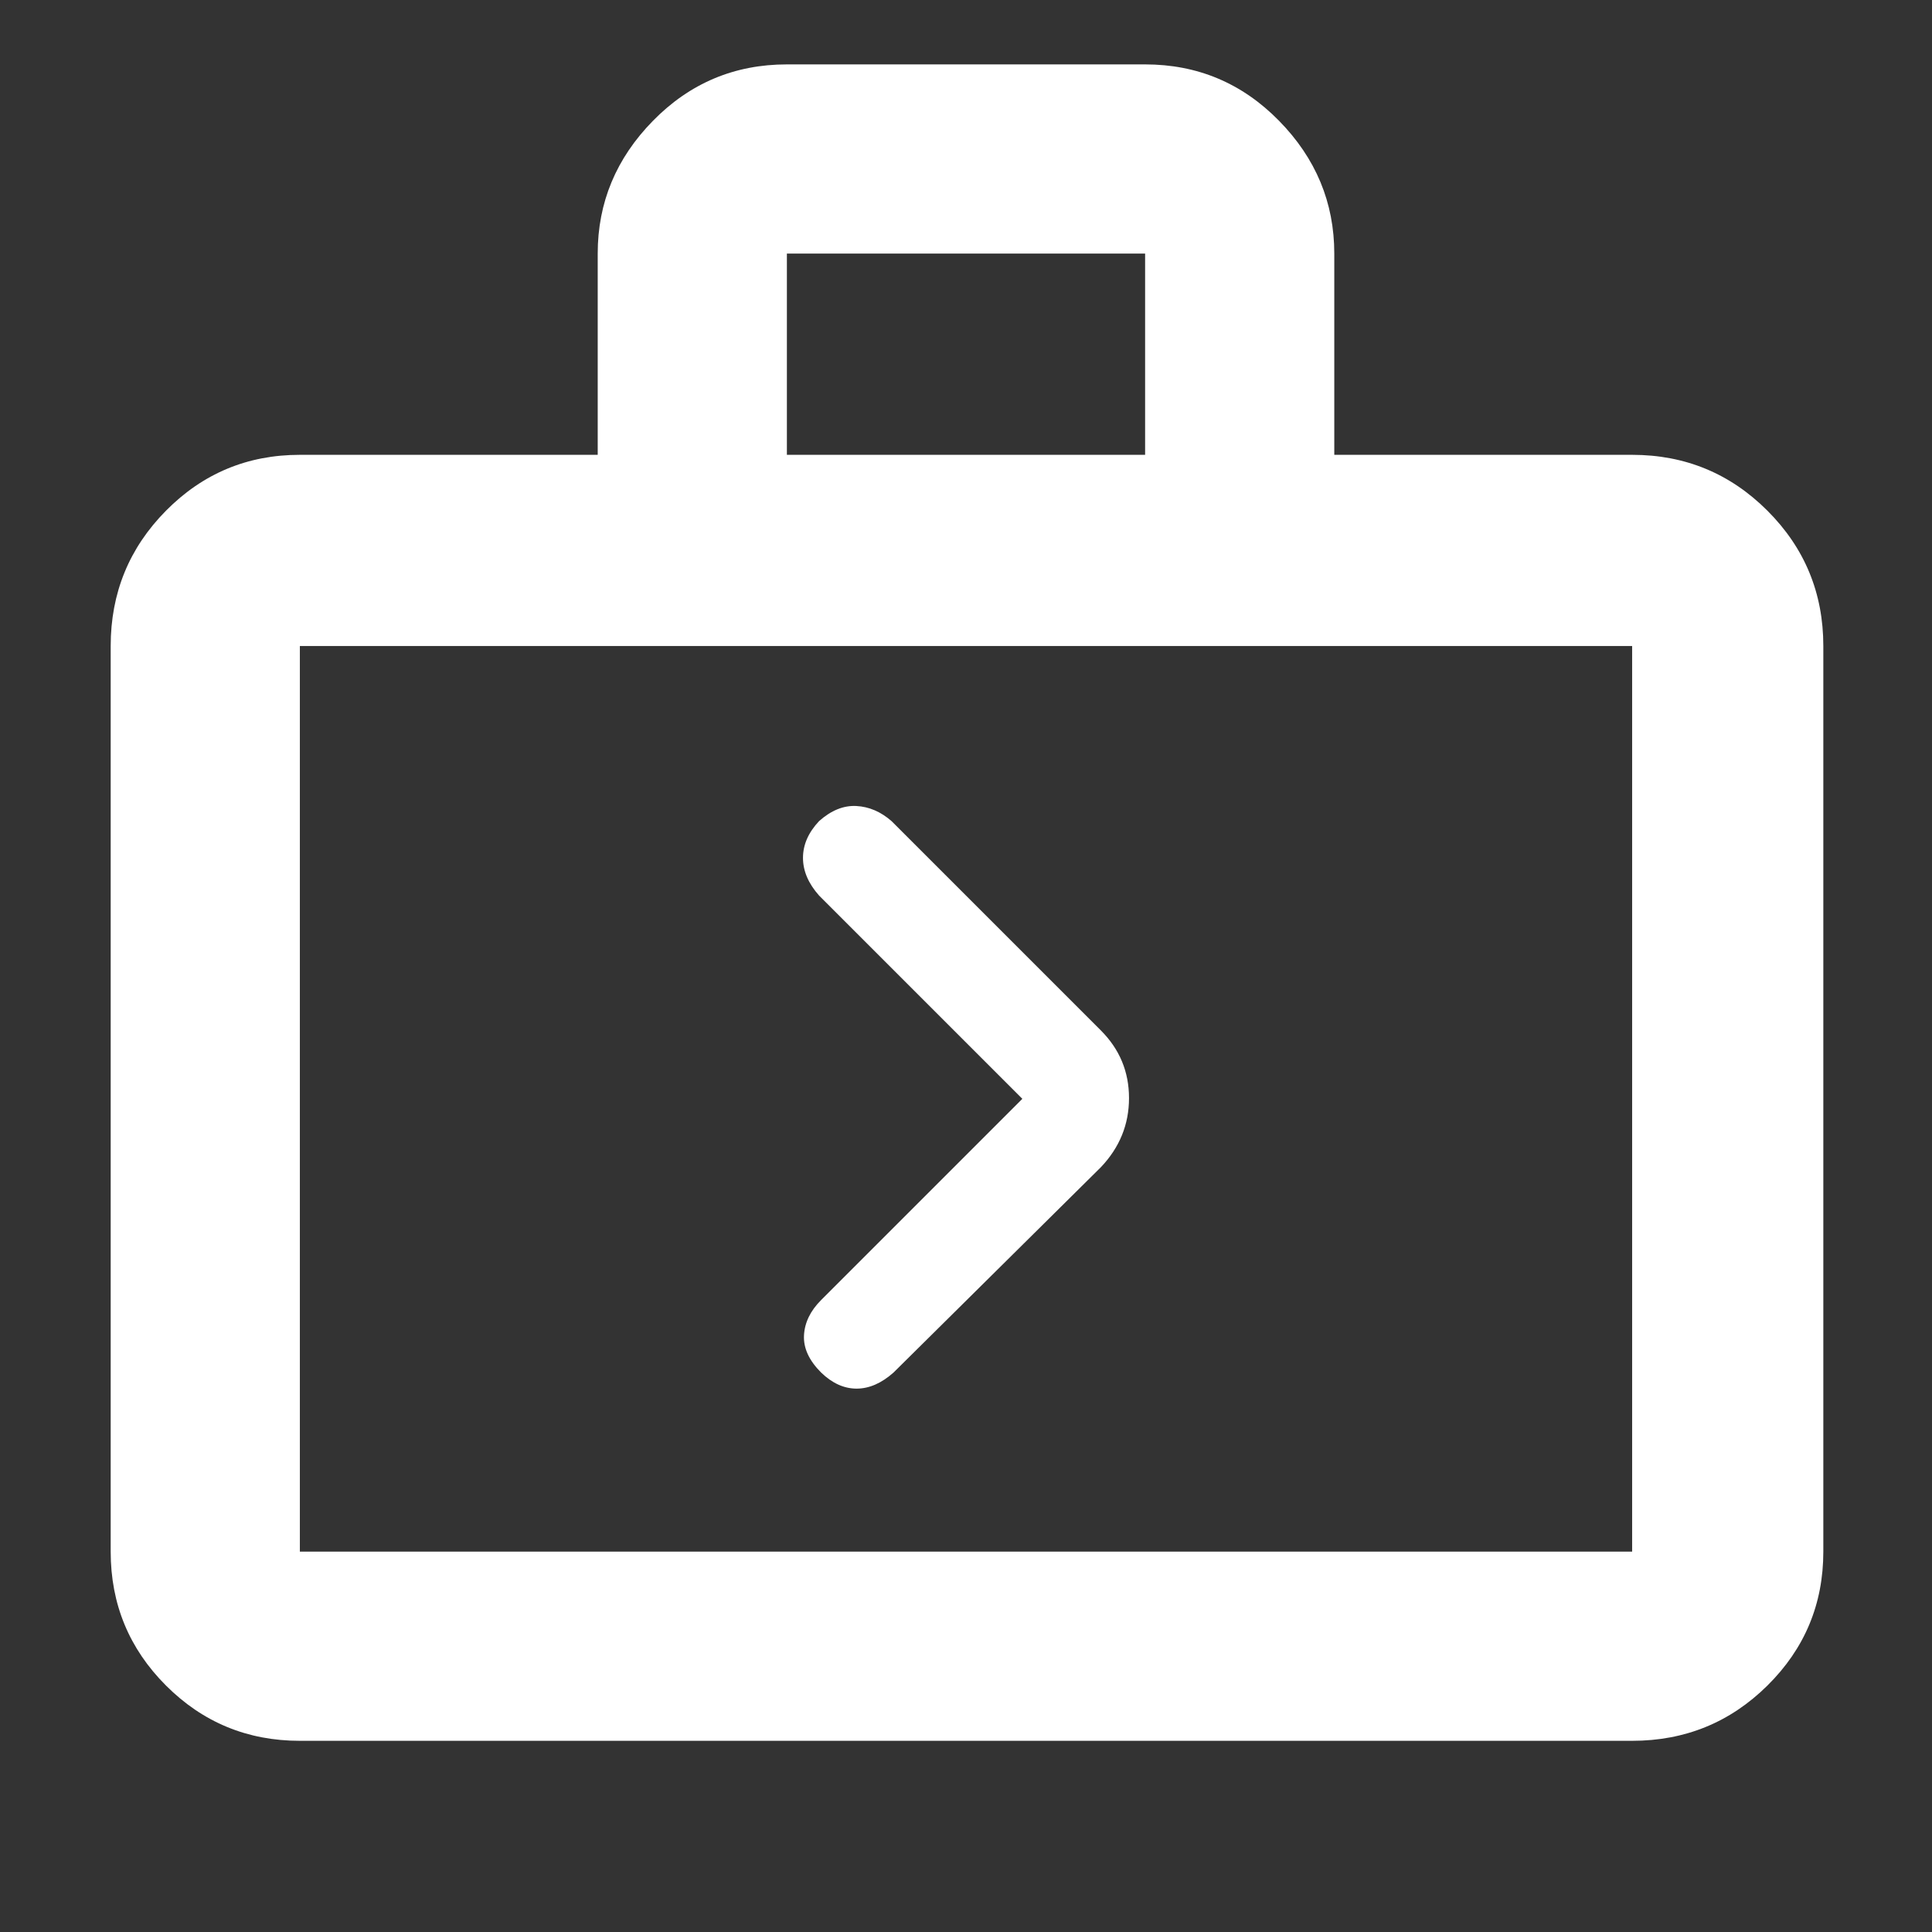 <svg xmlns="http://www.w3.org/2000/svg" height="48" viewBox="0 -960 960 960" width="48"><rect x="0" y="-960" width="960" height="960" fill="#333333" stroke="none"/><path fill="rgb(255, 255, 255)" d="M149-95q-39.05 0-66.53-27.47Q55-149.95 55-189v-450q0-39.46 27.47-67.23Q109.95-734 149-734h148v-100q0-38 27.48-66 27.47-28 66.52-28h178q39.05 0 66.53 28Q663-872 663-834v100h148q39.46 0 67.23 27.77Q906-678.46 906-639v450q0 39.05-27.77 66.53Q850.46-95 811-95H149Zm0-94h662v-450H149v450Zm242-545h178v-100H391v100ZM149-189v-450 450Zm359-225L408-314q-8 8-8.5 17.5T408-278q8.27 8 17.63 8 9.37 0 18.37-8l103-102q14-14.73 14-34.36Q561-434 547-448L443-552q-8-7-17.5-7.5T407-552q-8 8.51-8 18.26 0 9.74 8 18.74l101 101Z"/></svg>